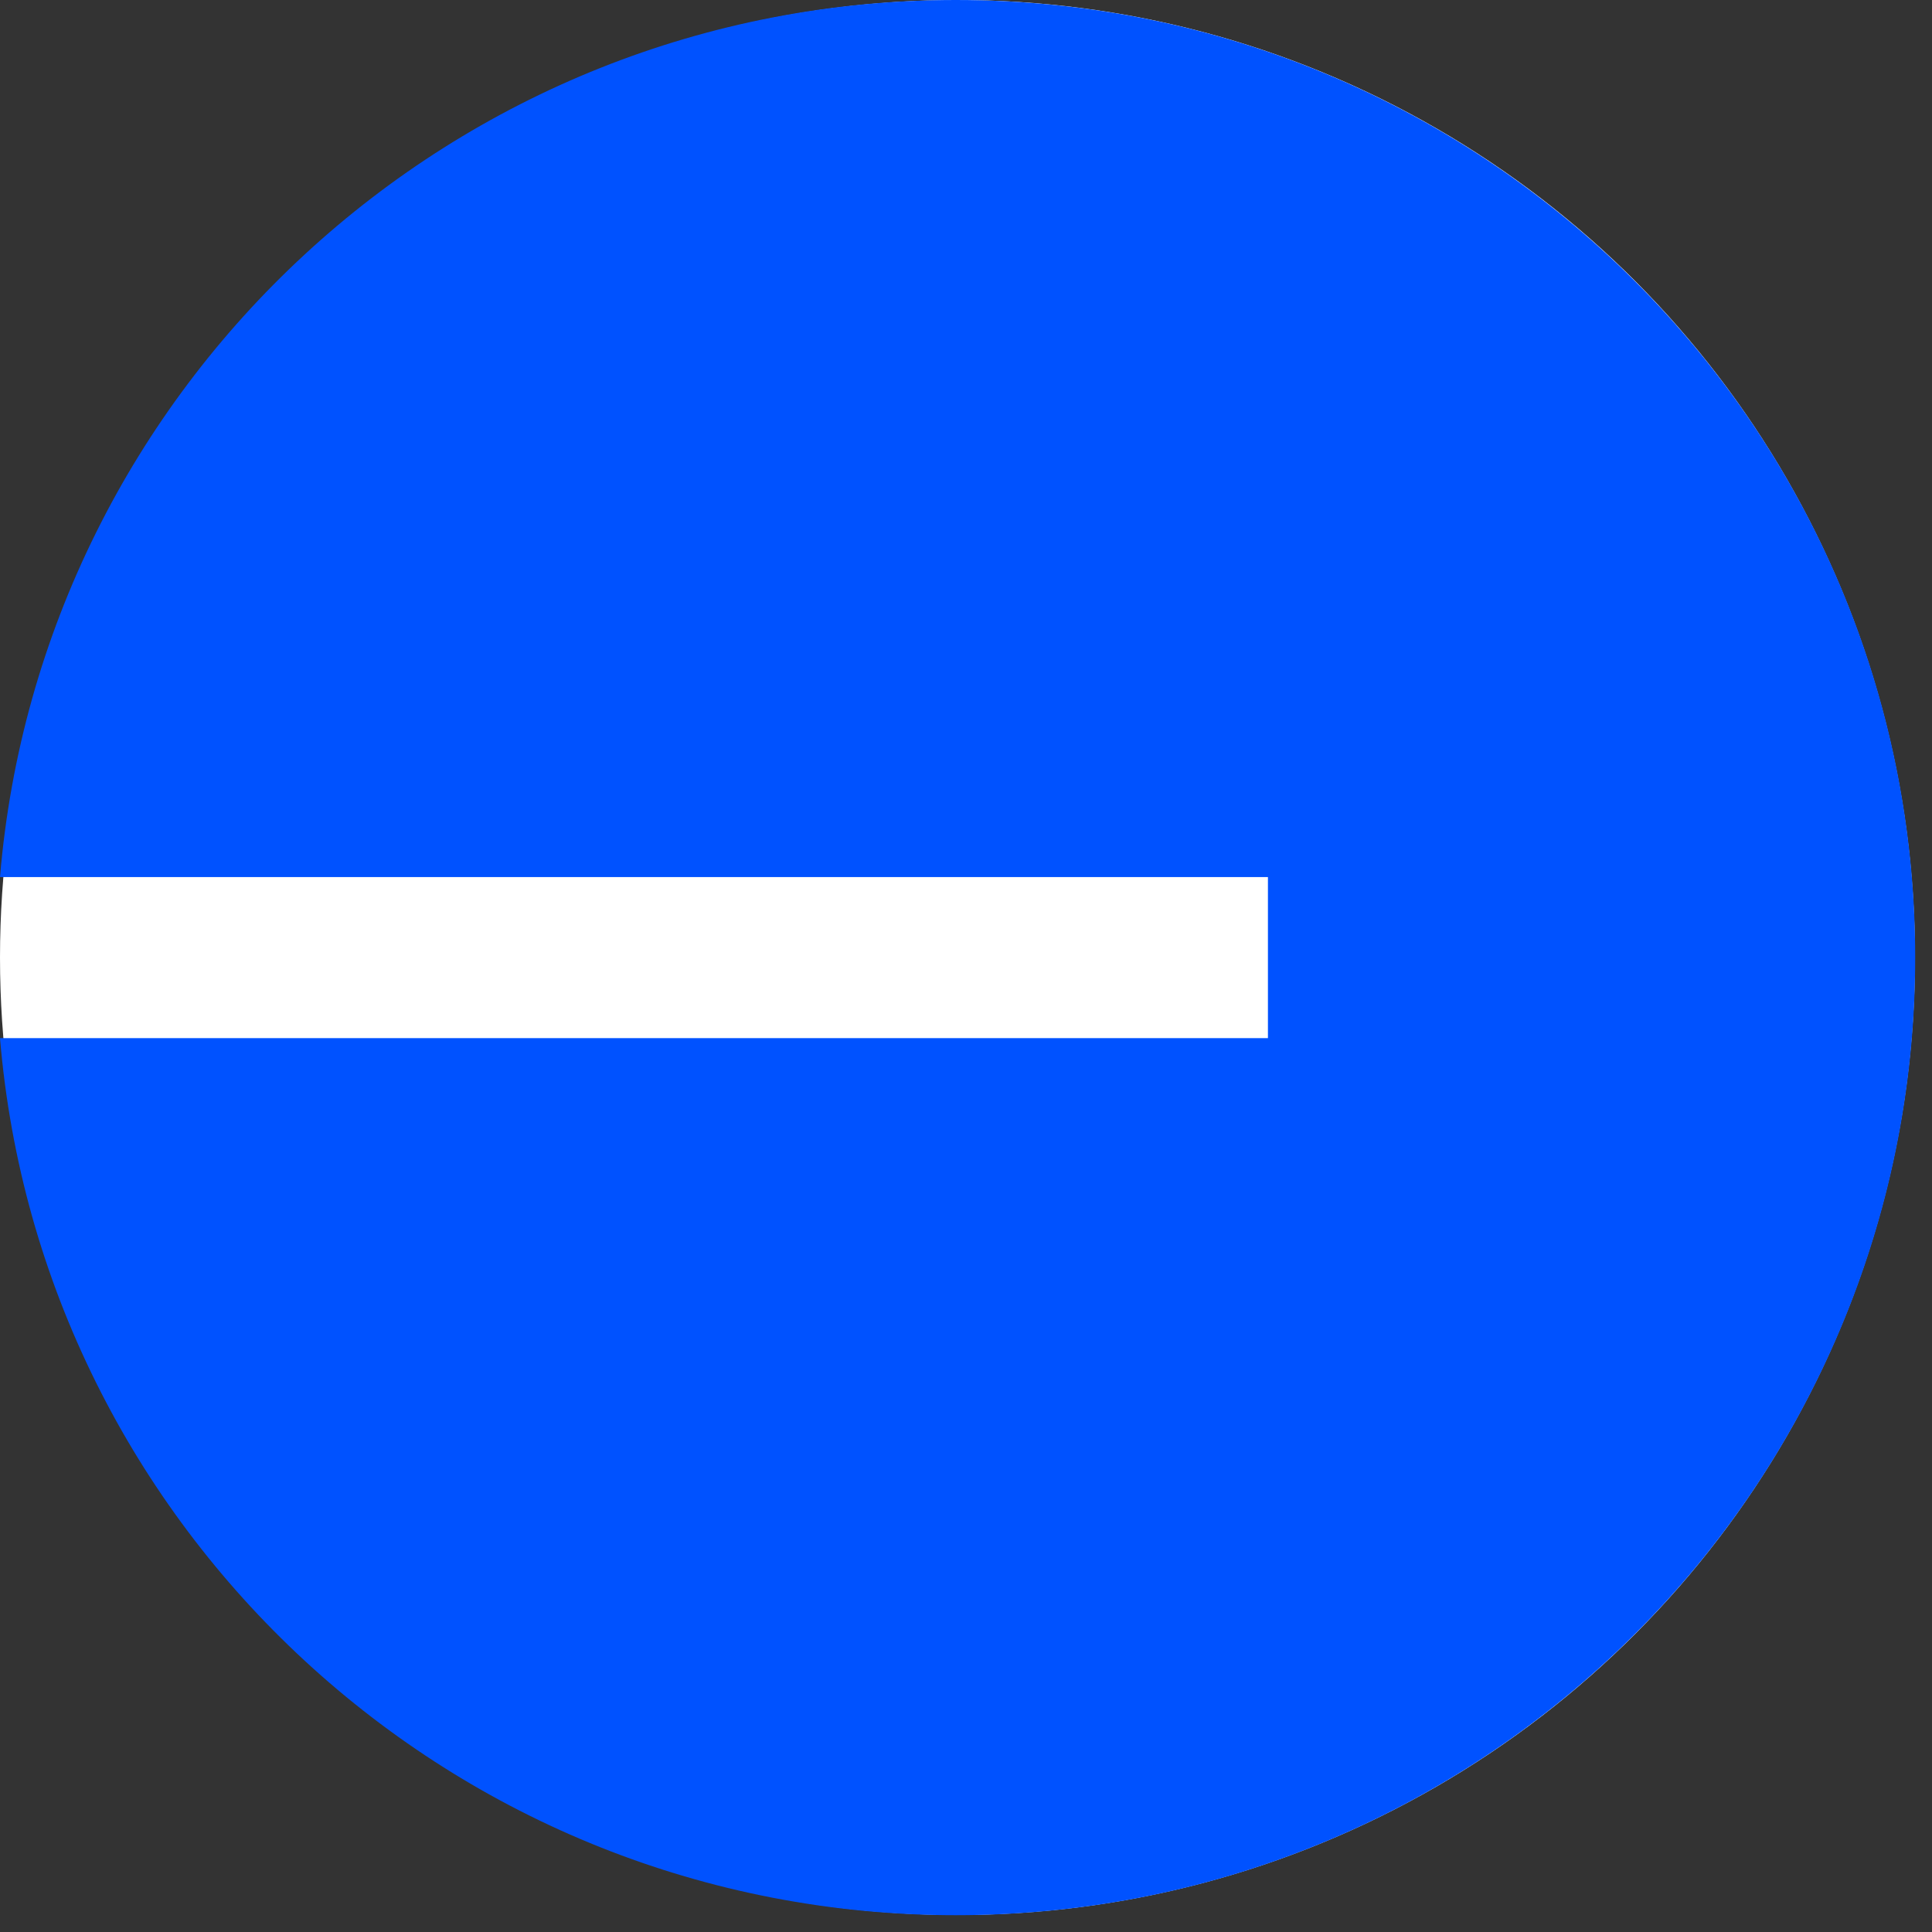 <svg width="50" height="50" viewBox="0 0 50 50" fill="none" xmlns="http://www.w3.org/2000/svg">
<rect x="0" y="0" width="50" height="50" fill="#333333" stroke="none"/>
<g clip-path="url(#clip0_4516_2173)">
<circle cx="24.78" cy="24.78" r="24.78" fill="white"/>
<path d="M24.739 49.565C38.45 49.565 49.565 38.469 49.565 24.782C49.565 11.095 38.45 0 24.739 0C11.731 0 1.06 9.987 0 22.699H32.814V26.866H1.78221e-07C1.06 39.578 11.731 49.565 24.739 49.565Z" fill="#0052FF"/>
</g>
<defs>
<clipPath id="clip0_4516_2173">
<rect width="50" height="50" fill="white"/>
</clipPath>
</defs>
</svg>
